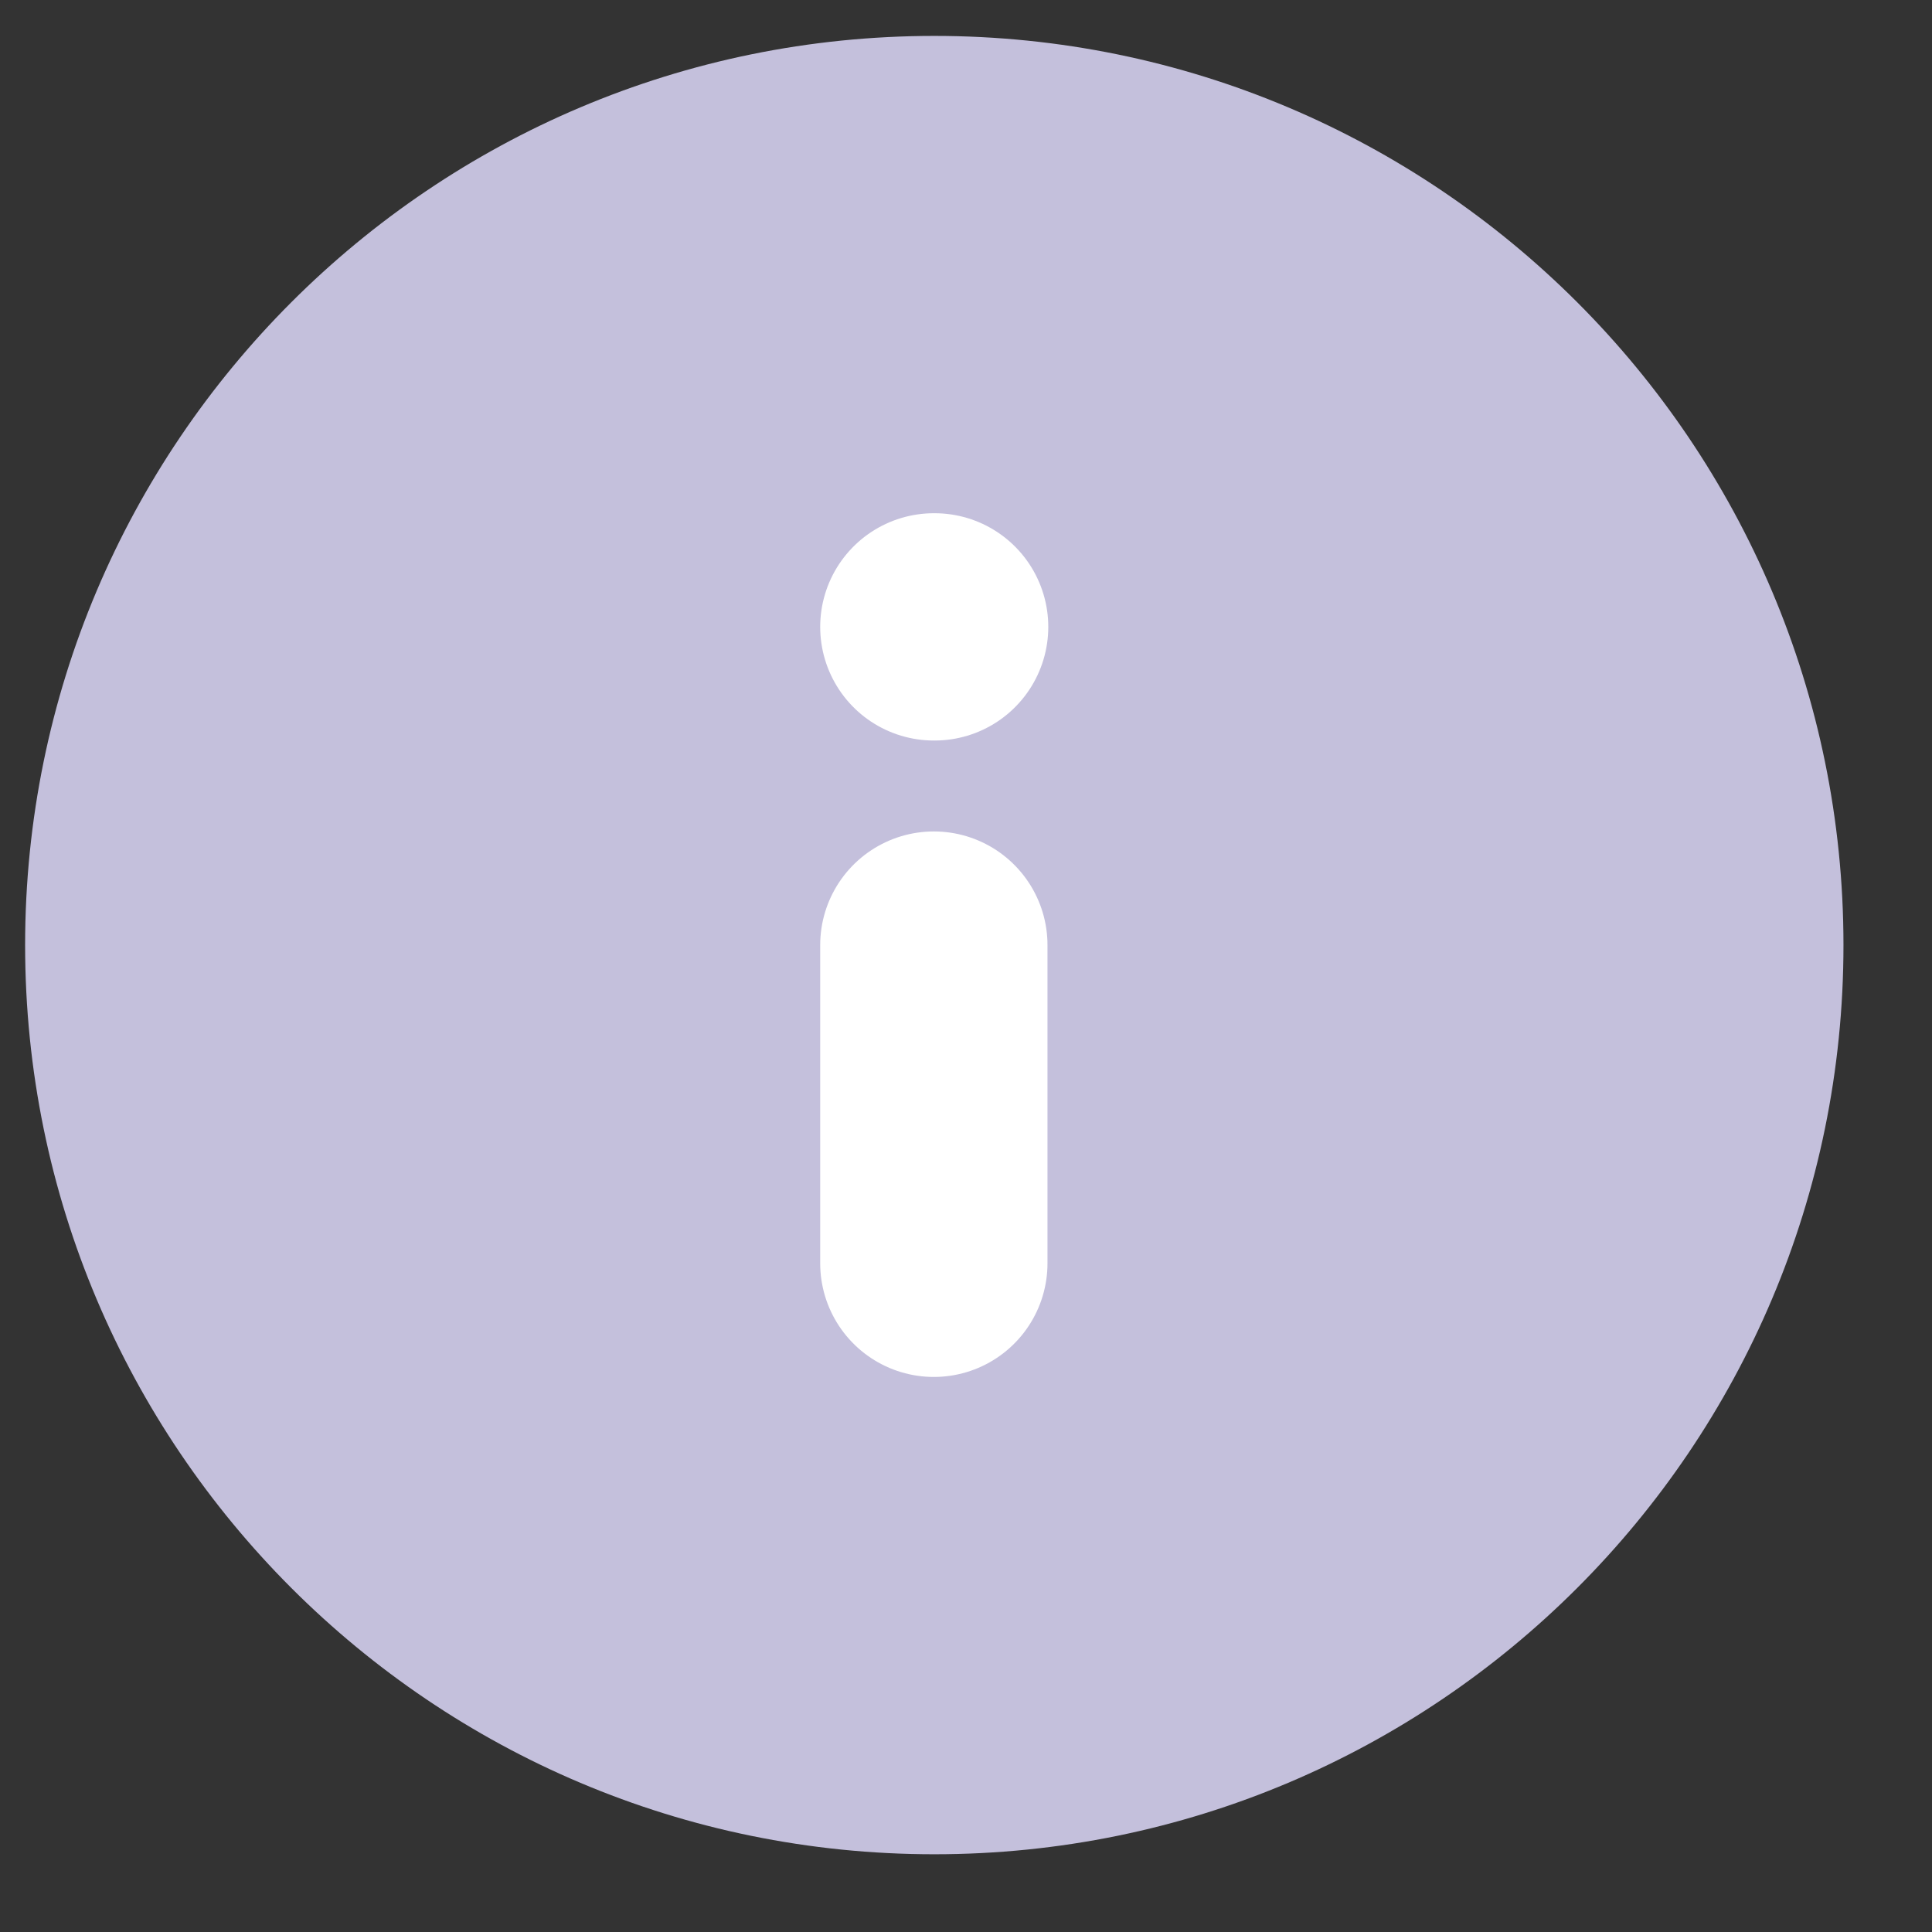 <svg width="17" height="17" viewBox="0 0 17 17" fill="none" xmlns="http://www.w3.org/2000/svg">
<rect x="0" y="0" width="17" height="17" fill="#333333" stroke="none"/>
<path d="M8.221 16.316C12.639 16.316 16.221 12.735 16.221 8.316C16.221 3.898 12.639 0.316 8.221 0.316C3.802 0.316 0.221 3.898 0.221 8.316C0.221 12.735 3.802 16.316 8.221 16.316Z" fill="#C4C0DC"/>
<path d="M8.217 11.116V8.316" stroke="white" stroke-width="2" stroke-linecap="round" stroke-linejoin="round"/>
<path d="M8.217 5.516H8.224" stroke="white" stroke-width="2" stroke-linecap="round" stroke-linejoin="round"/>
</svg>
